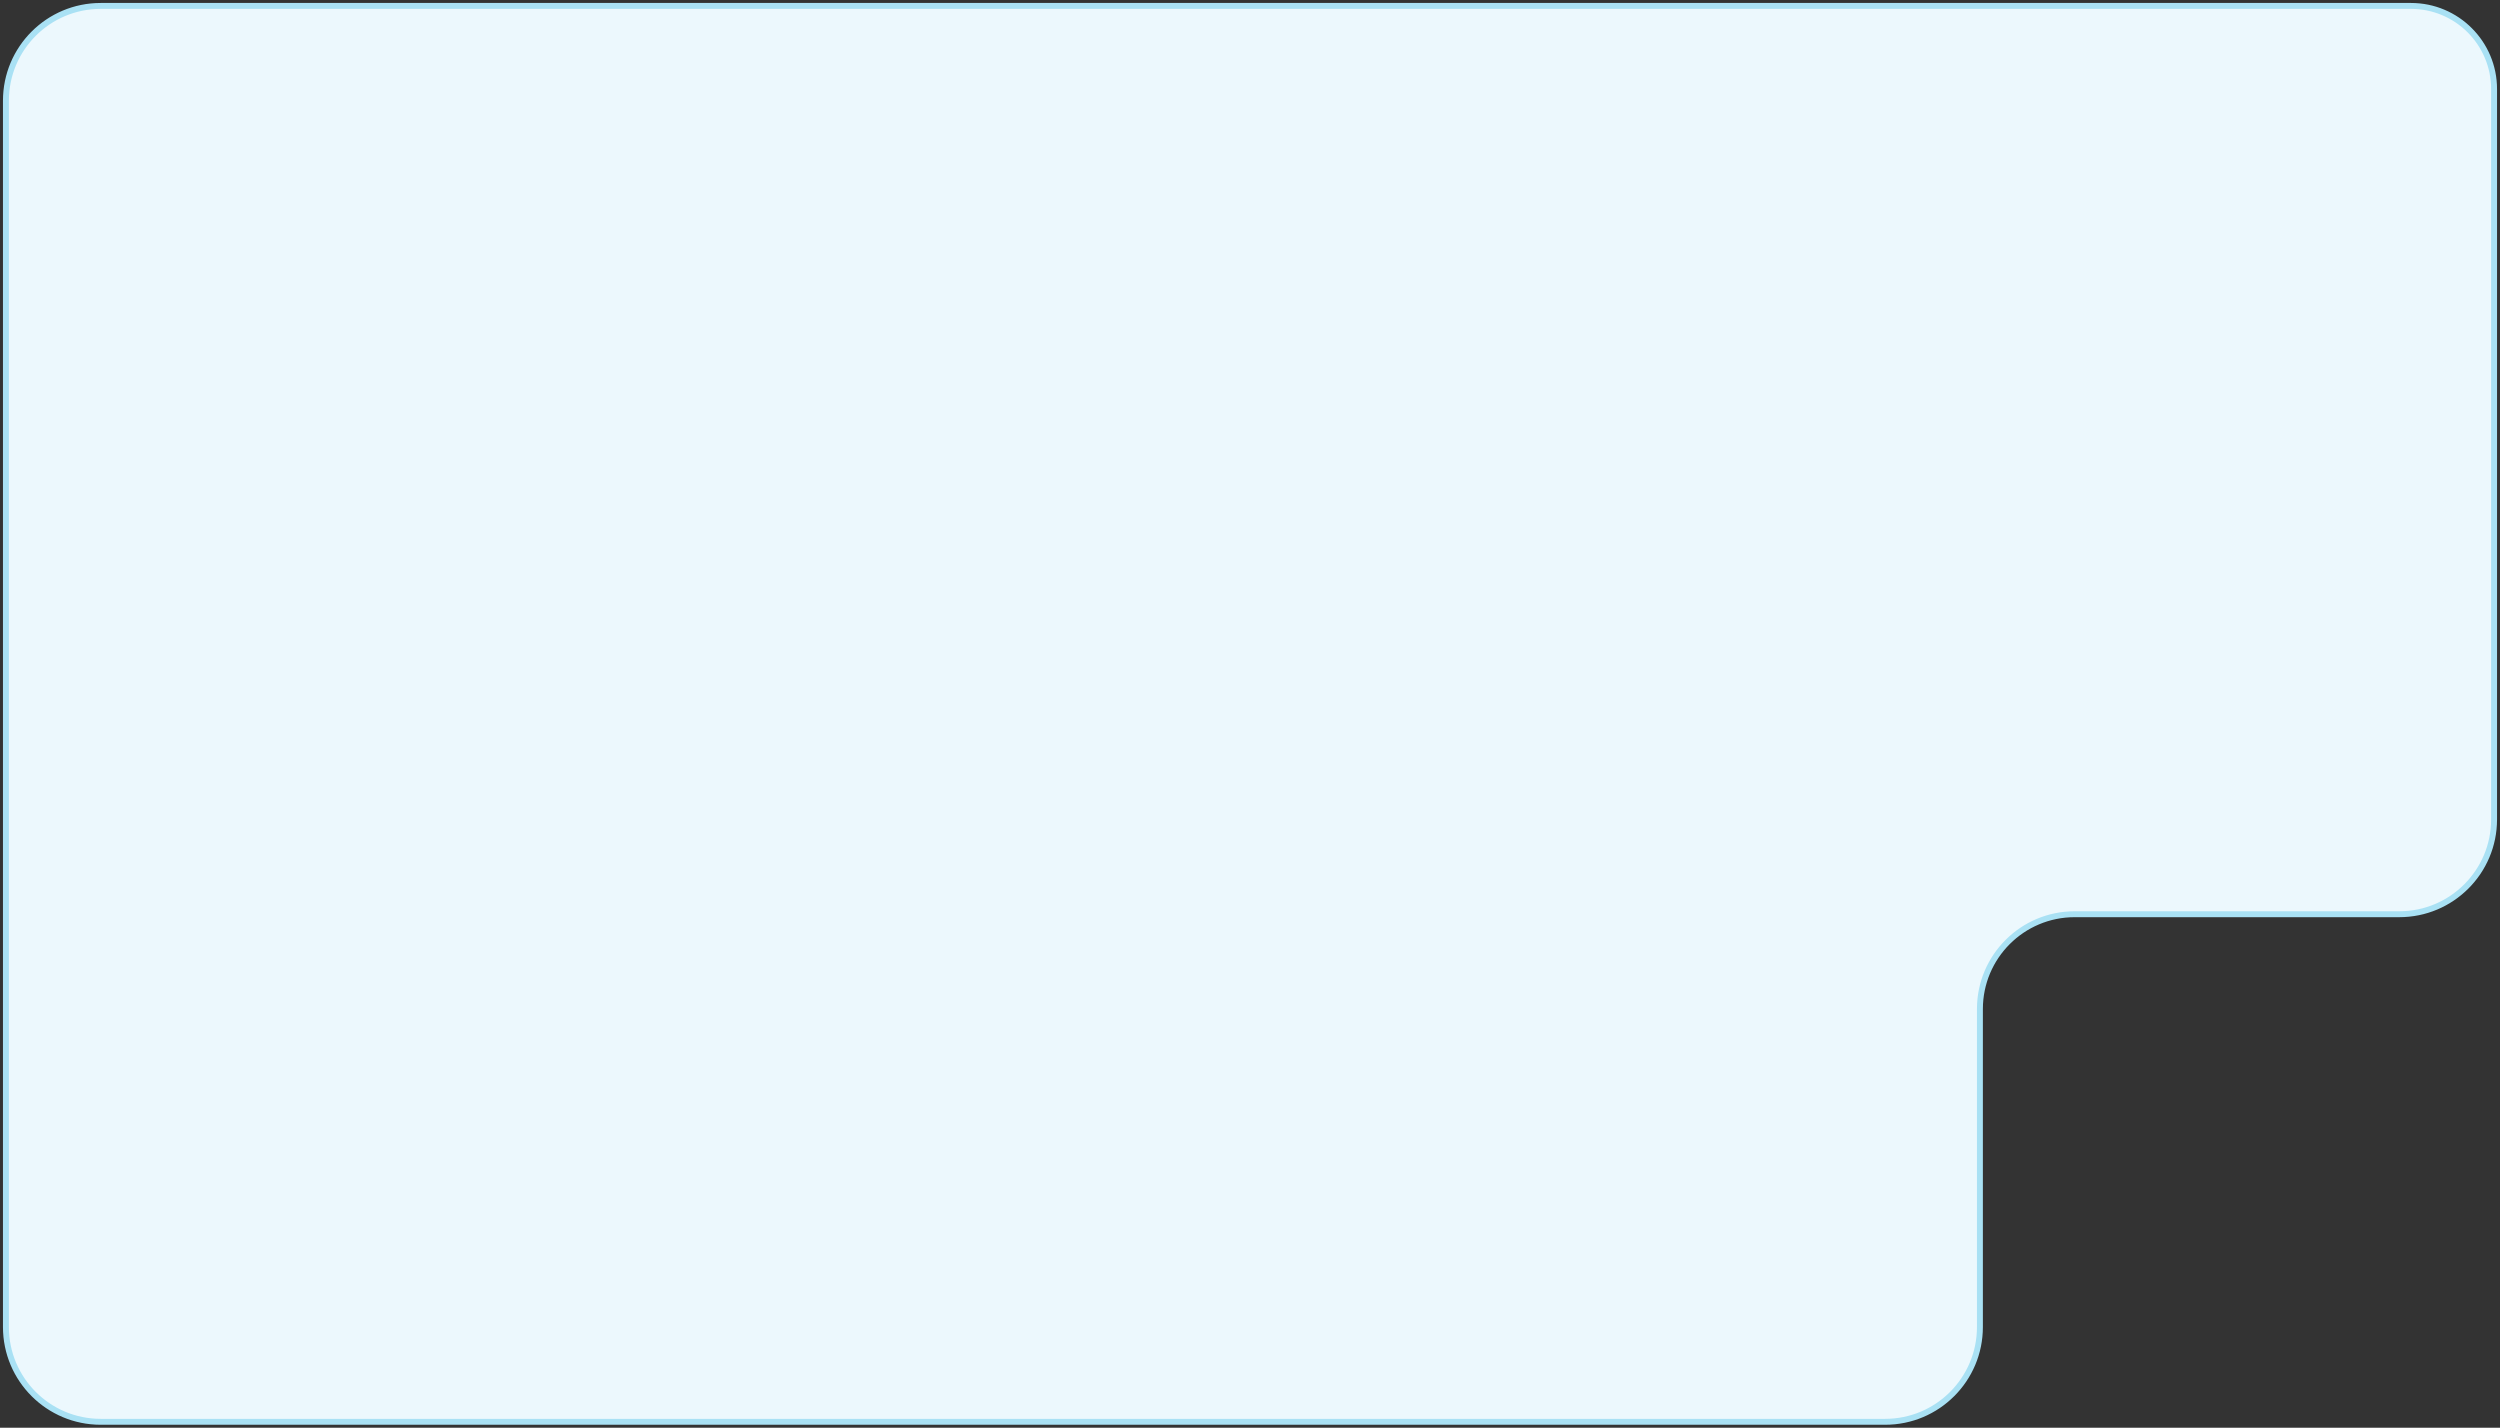 <svg width="422" height="241" viewBox="0 0 422 241" fill="none" xmlns="http://www.w3.org/2000/svg">
<rect x="0" y="0" width="422" height="241" fill="#333333" stroke="none"/>
<path d="M421 138.321V15.029C421 7.281 414.719 1 406.971 1H17C8.163 1 1 8.163 1 17V224C1 232.837 8.163 240 17 240H318.21C327.047 240 334.21 232.837 334.21 224V170.321C334.21 161.484 341.374 154.321 350.21 154.321H405C413.837 154.321 421 147.157 421 138.321Z" fill="#ECF8FD" stroke="#A9E1F4"/>
</svg>
